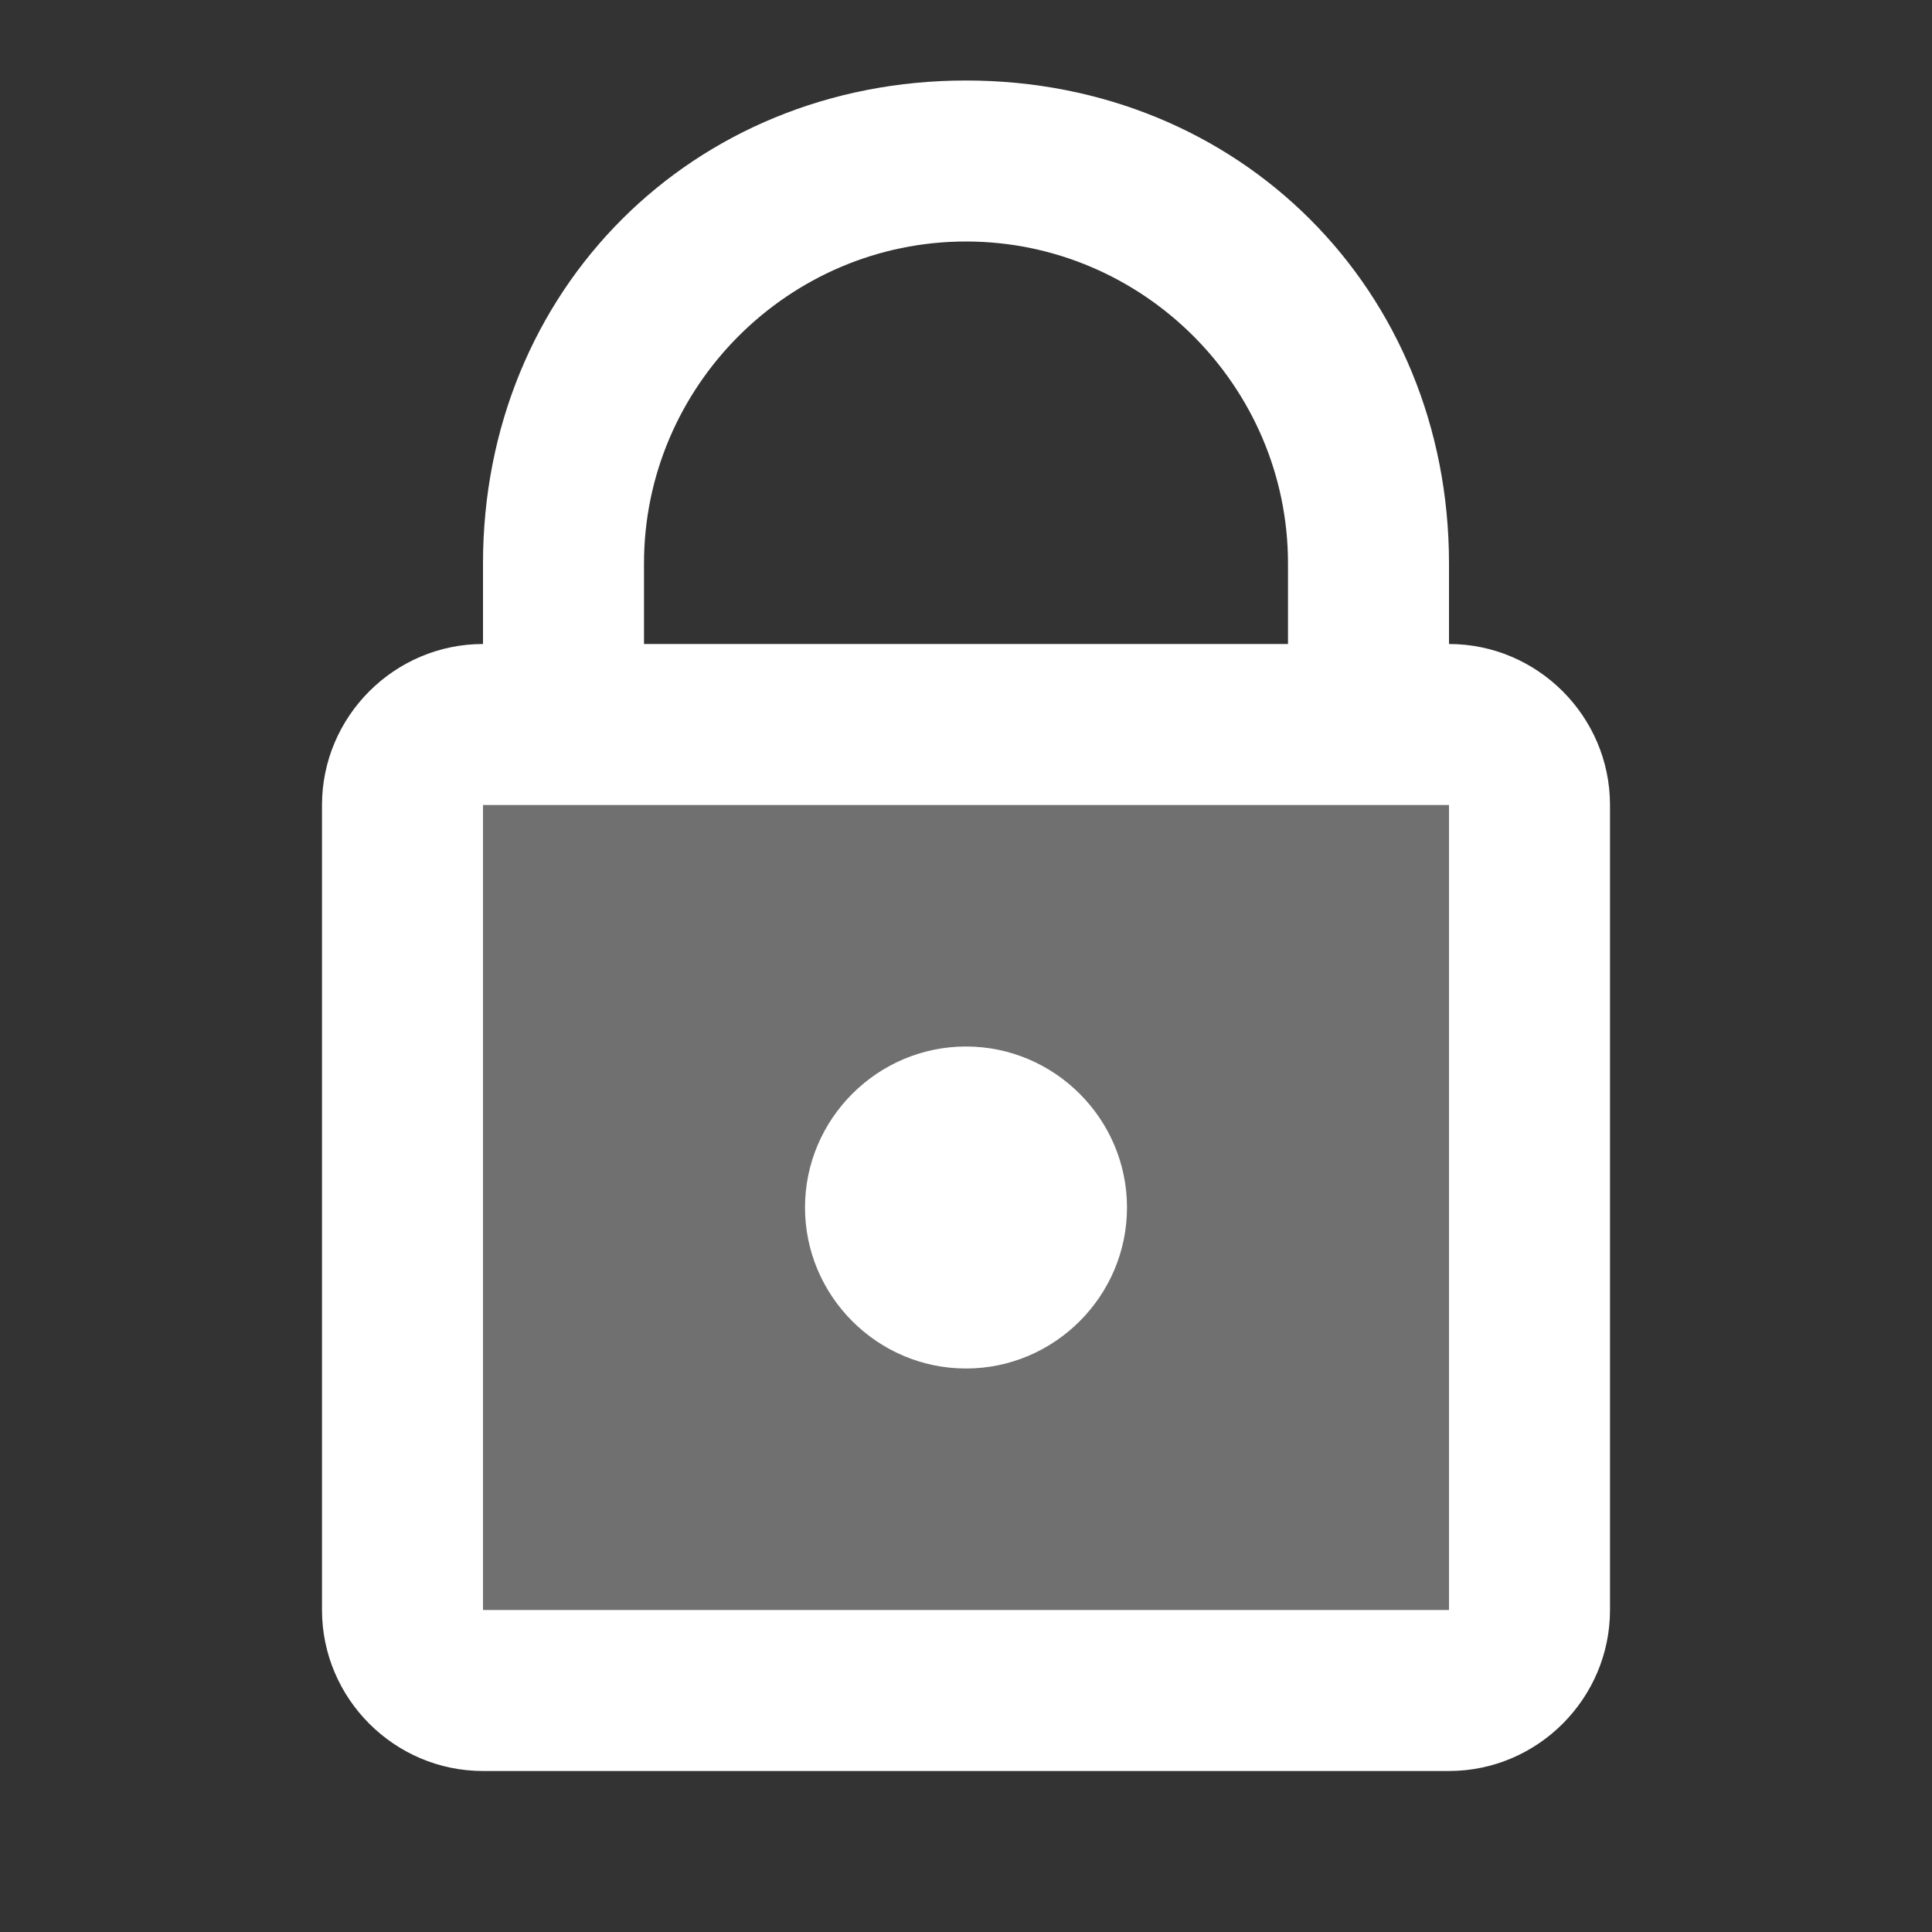 <svg xmlns="http://www.w3.org/2000/svg" viewBox="0 0 24 24" width="48px" height="48px">
  <rect x="0" y="0" width="24" height="24" fill="#333333" stroke="none"/>
  <path d="M18,21H6c-0.6,0-1-0.4-1-1V10c0-0.6,0.4-1,1-1h12c0.6,0,1,0.4,1,1v10C19,20.6,18.6,21,18,21z" opacity=".3" fill="#FFFFFF" />
  <path d="M14 15c0 1.1-.9 2-2 2s-2-.9-2-2 .9-2 2-2S14 13.9 14 15zM18 9h-2V7c0-2.2-1.8-4-4-4C9.8 3 8 4.8 8 7v2H6V7c0-3.4 2.6-6 6-6 3.4 0 6 2.6 6 6V9z" fill="#FFFFFF" />
  <path d="M18,22H6c-1.1,0-2-0.9-2-2V10c0-1.1,0.9-2,2-2h12c1.1,0,2,0.9,2,2v10C20,21.1,19.1,22,18,22z M6,10v10h12l0-10H6z" fill="#FFFFFF" />
</svg>